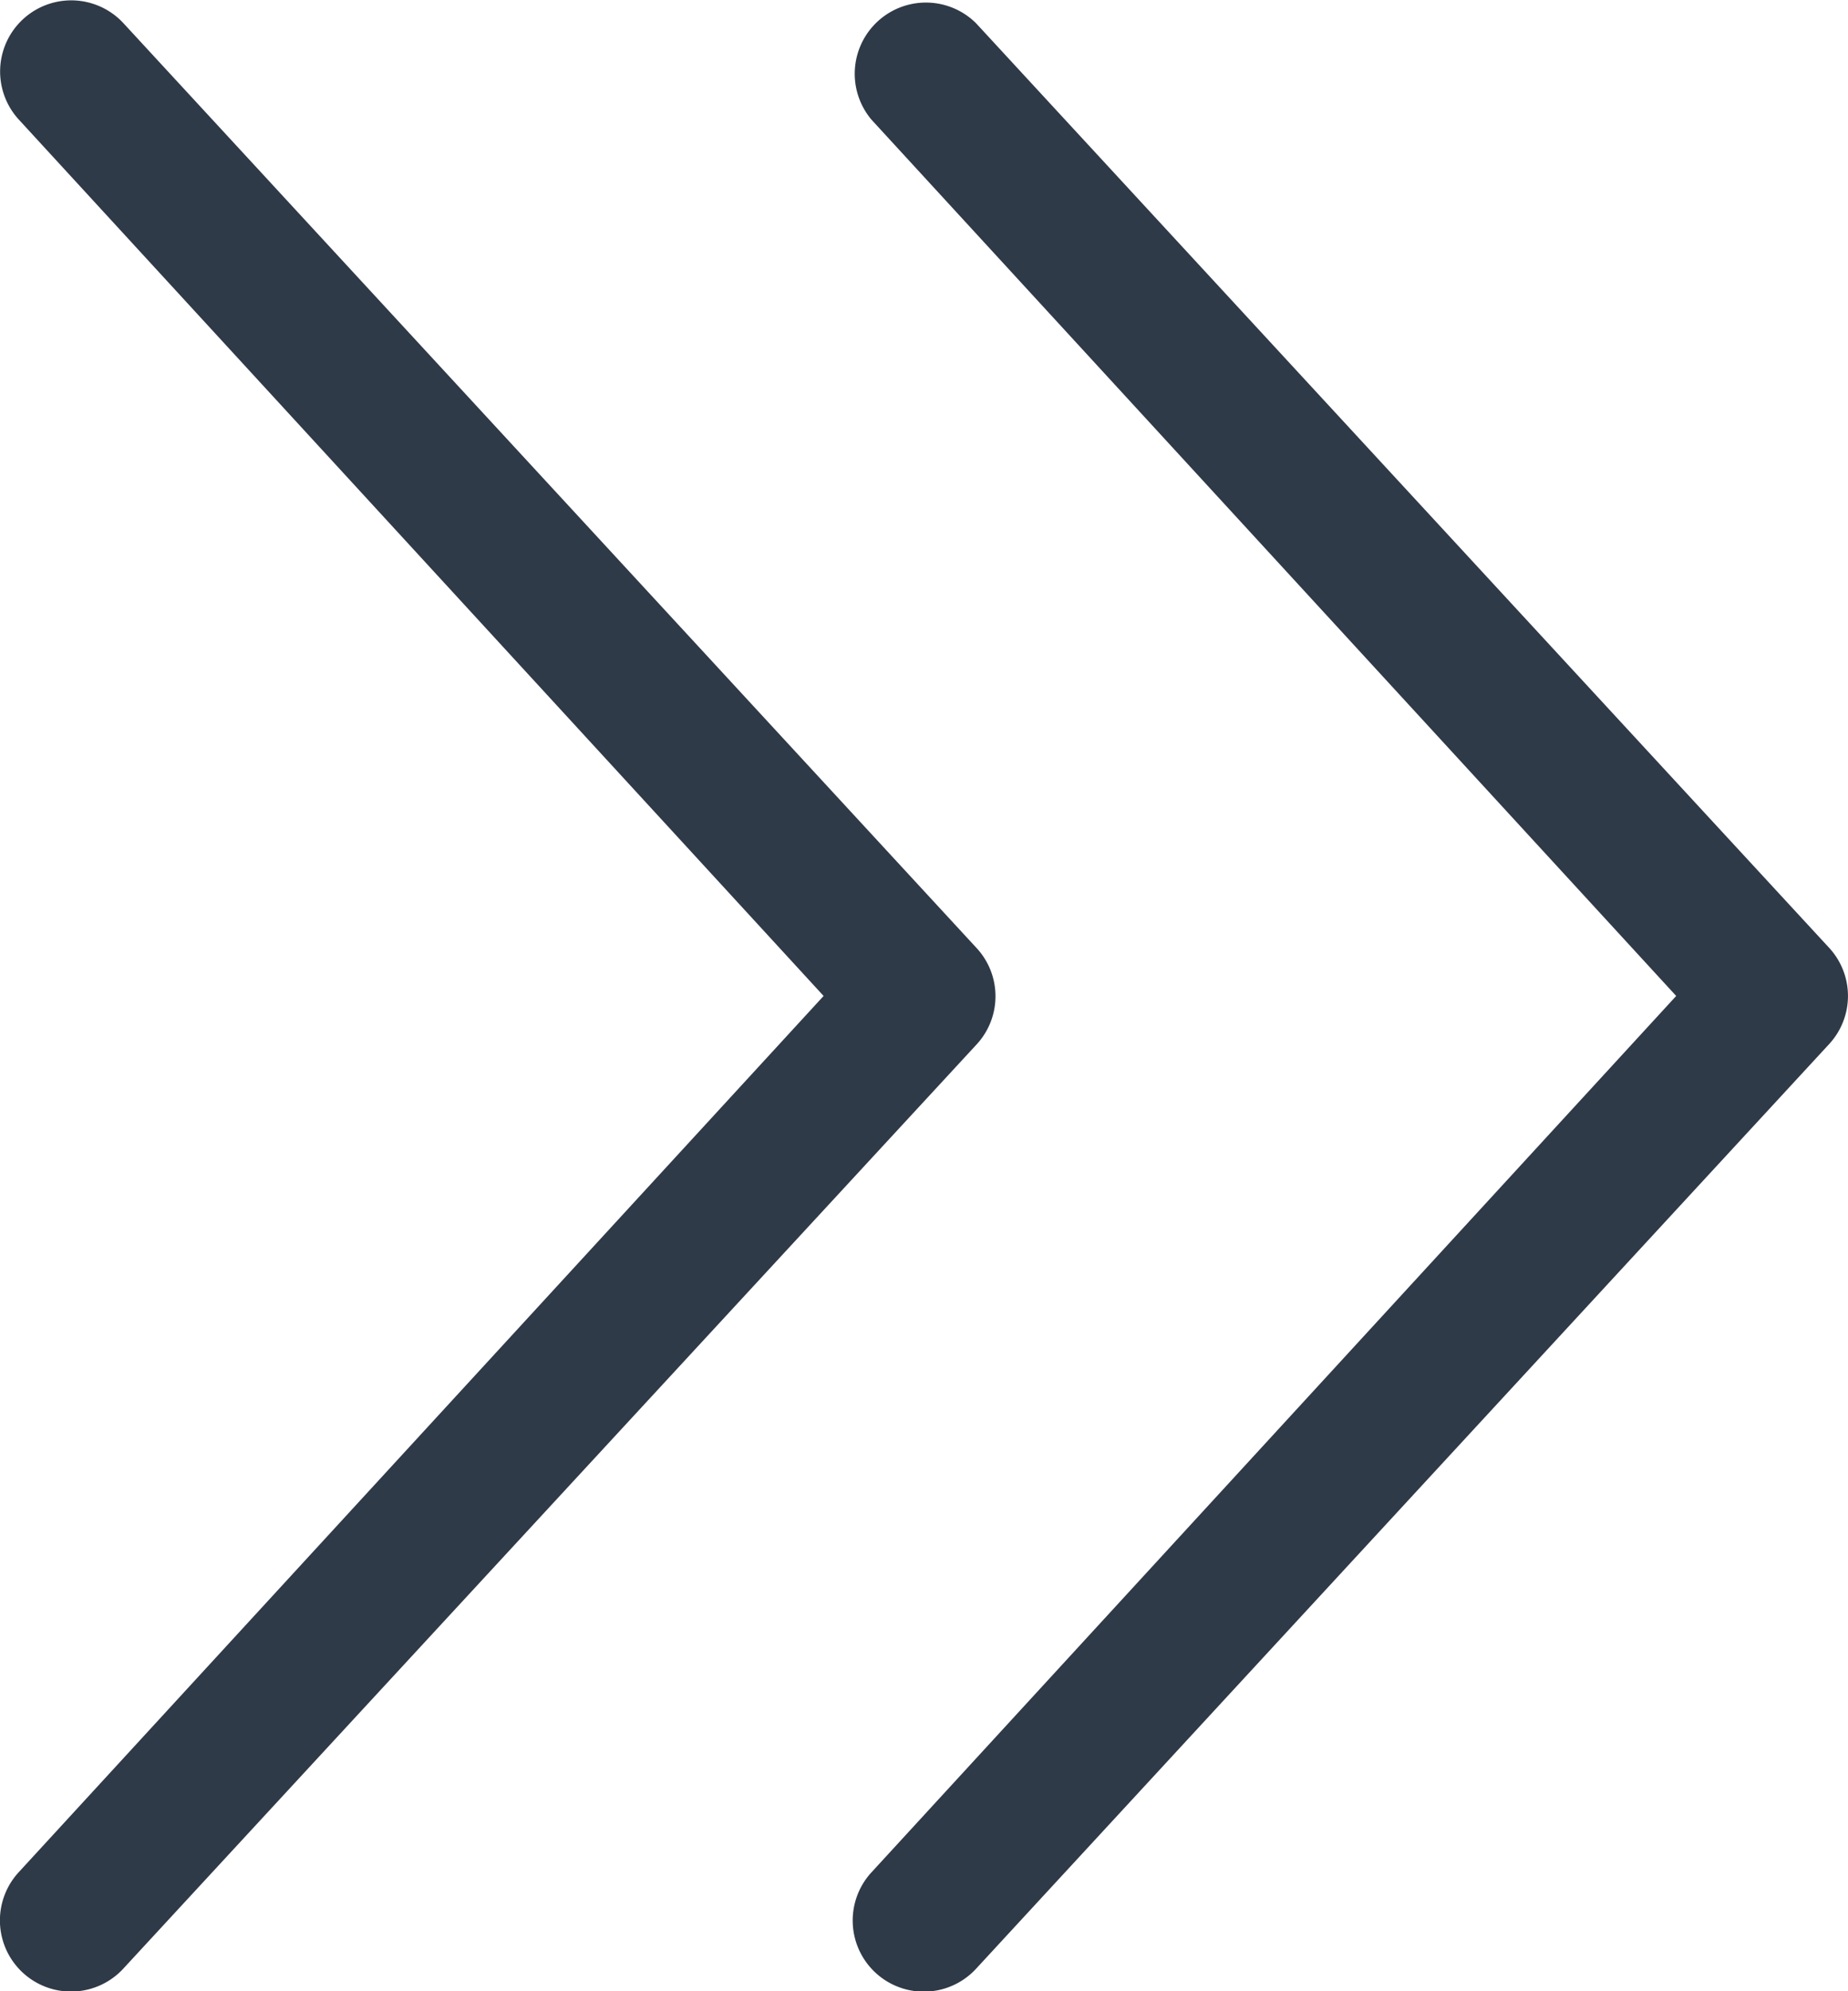 <?xml version="1.0" encoding="UTF-8"?>
<svg width="19.135" height="20.608" version="1.1" viewBox="0 0 19.135 20.608" xmlns="http://www.w3.org/2000/svg">
 <g id="Icon-double-arrow-right" transform="translate(-1170 -1043)">
  <g transform="translate(686,-1)" data-name="Group 160962">
   <g id="Form-chev-down" transform="translate(0,92)">
    <rect transform="translate(464,932)" width="60" height="60" fill="none" data-name="Rectangle 1219"/>
   </g>
  </g>
  <g id="chevrons-right-regular" transform="translate(1170,1043)">
   <path transform="translate(-16.01,-31.96)" d="m25.035 33.2 8.331 9.067-8.331 9.068a0.736 0.736 0 0 0 1.081 1l8.832-9.568a0.734 0.734 0 0 0 0-1l-8.832-9.567a0.737 0.737 0 0 0-1.081 1zm1.086 9.57a0.734 0.734 0 0 0 0-1l-8.833-9.57a0.736 0.736 0 0 0-1.081 1l8.331 9.067-8.333 9.067a0.736 0.736 0 0 0 1.081 1z" fill="#2f3a48" data-name="Path 83209"/>
  </g>
 </g>
</svg>
